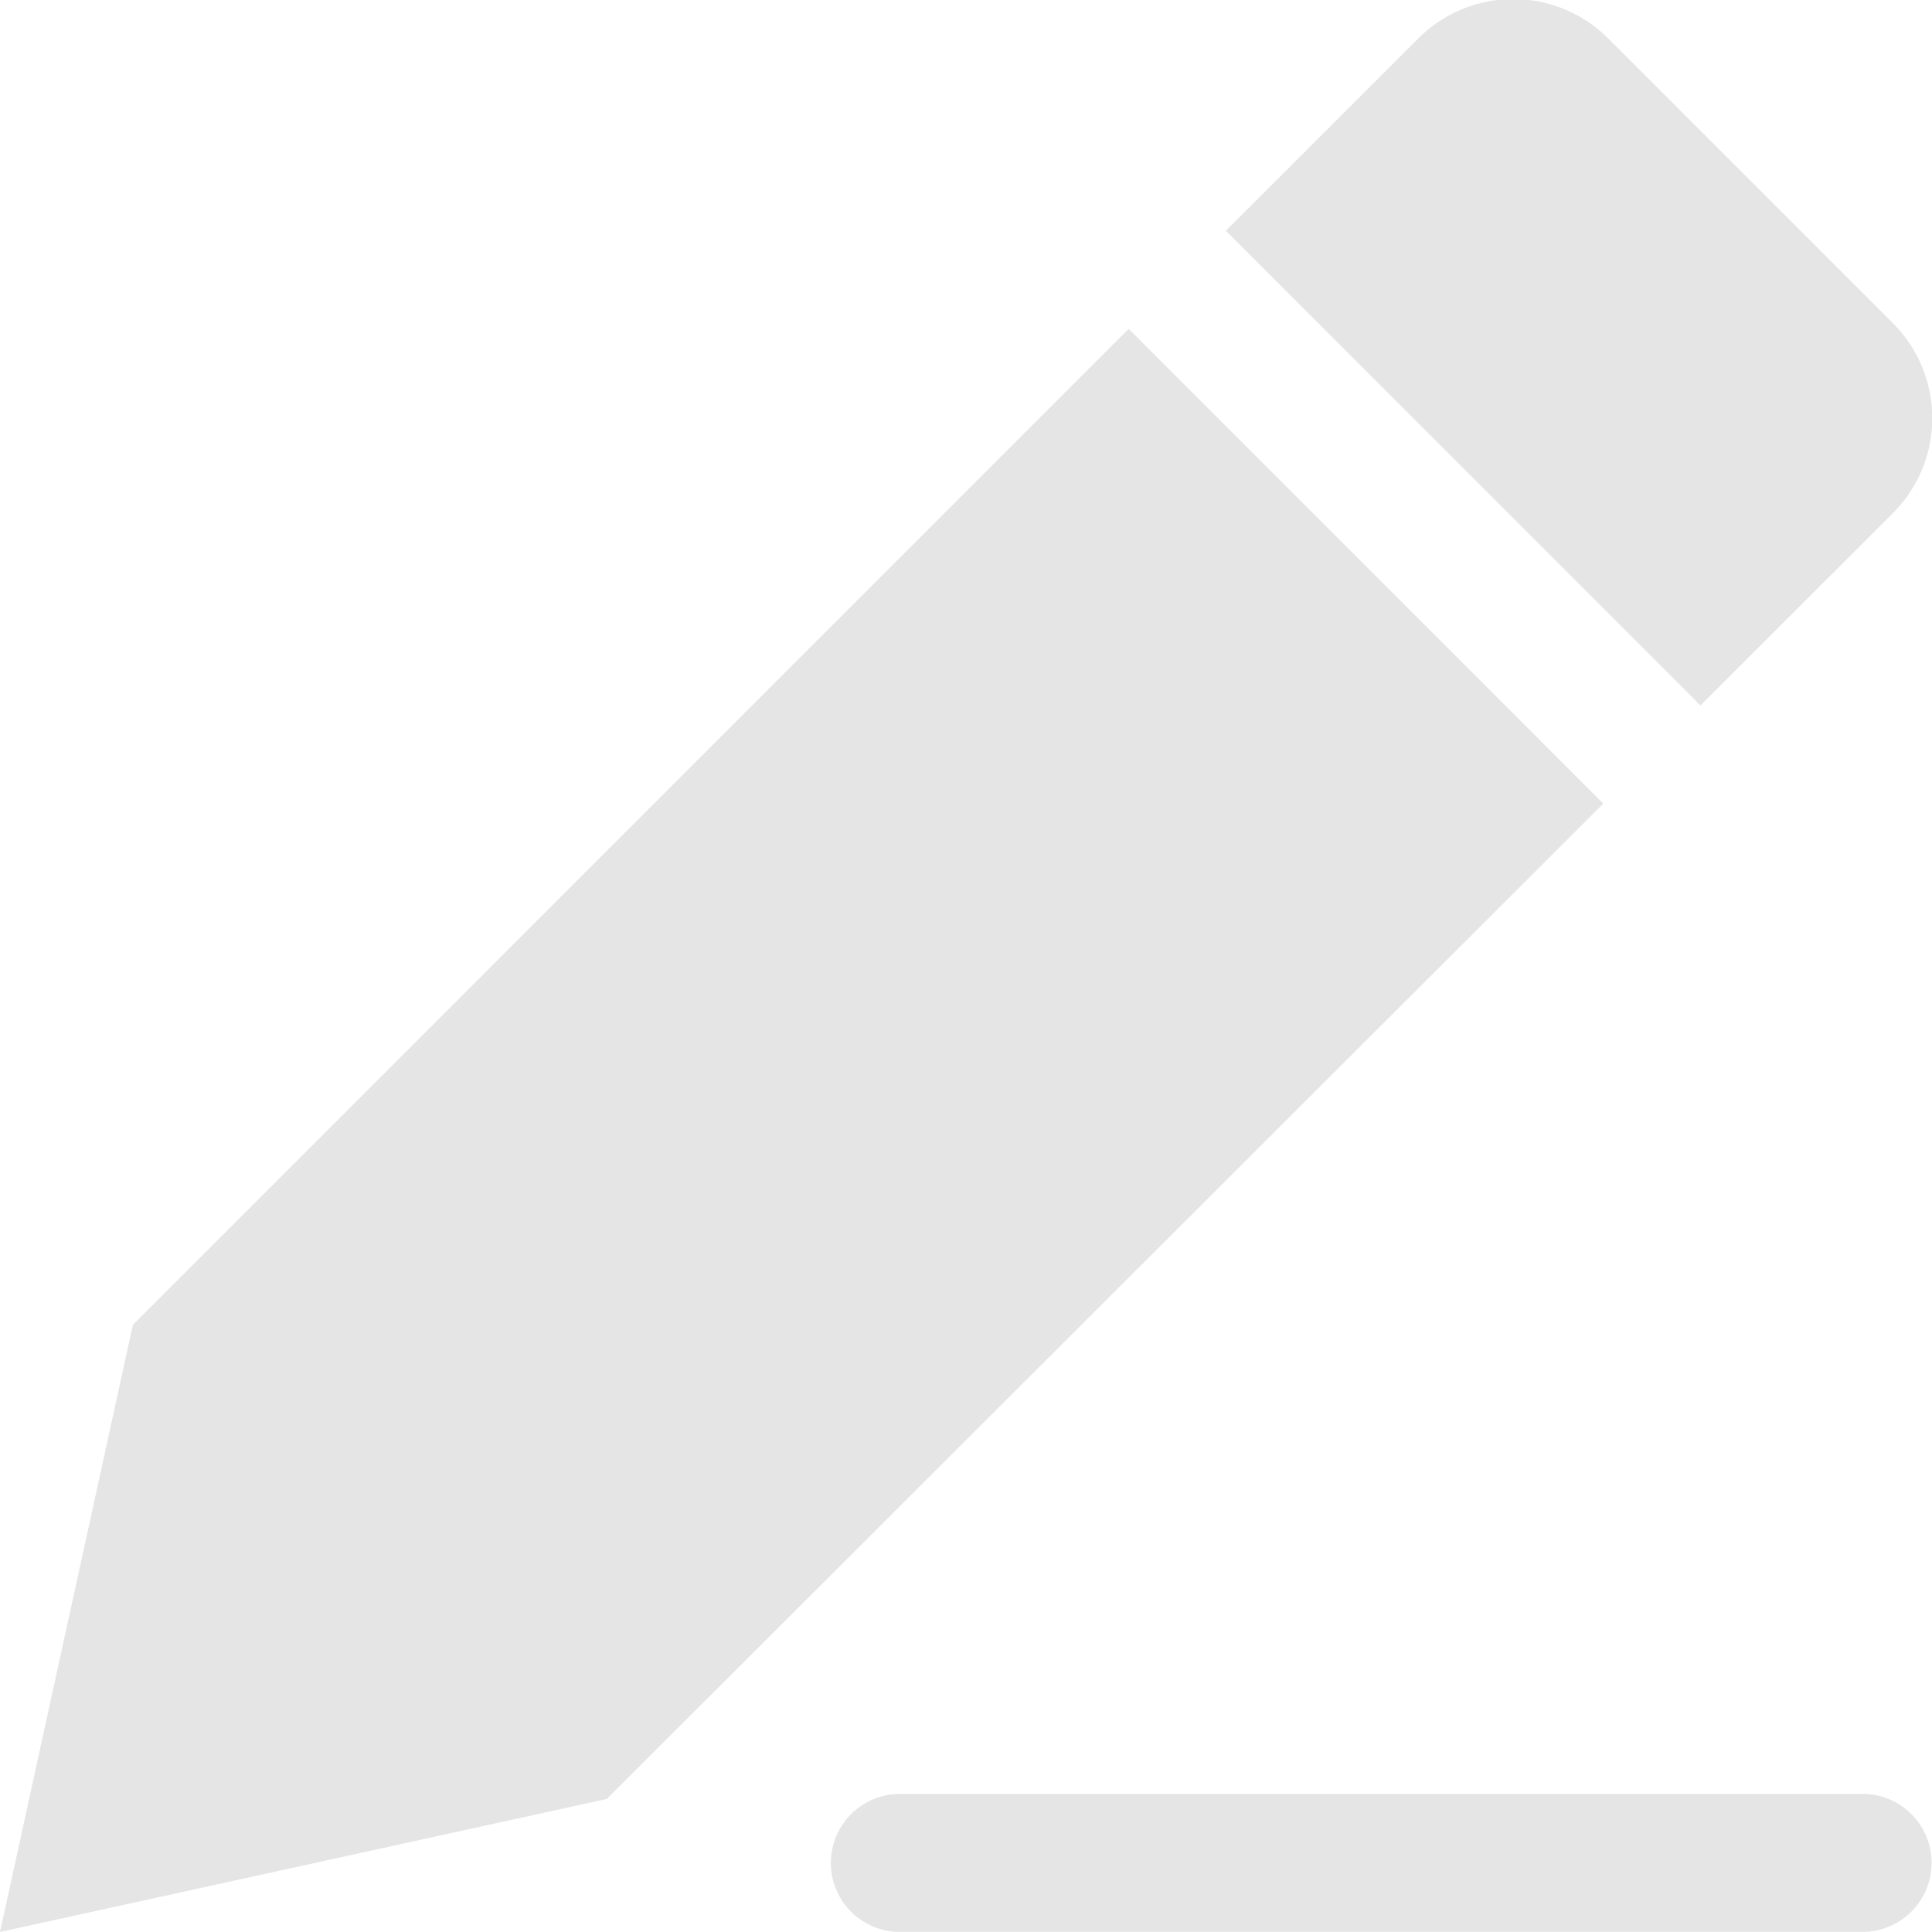 <svg xmlns="http://www.w3.org/2000/svg" width="14" height="14" viewBox="0 0 14 14">
  <defs>
    <style>
      .cls-1 {
        fill: #e5e5e5;
        fill-rule: evenodd;
      }
    </style>
  </defs>
  <path id="edit_icon" class="cls-1" d="M899.717,985.718l-1.395,1.394-3.439-3.44,1.395-1.394a0.972,0.972,0,0,1,1.375,0l2.064,2.064a0.973,0.973,0,0,1,0,1.376h0Zm-9.32,9.318L886,996l0.963-4.4,7.216-7.217,3.439,3.44Zm2.1-.037h7a0.5,0.5,0,0,1,0,1h-7A0.5,0.5,0,0,1,892.5,995Z" transform="translate(-886 -982)"/>
</svg>
